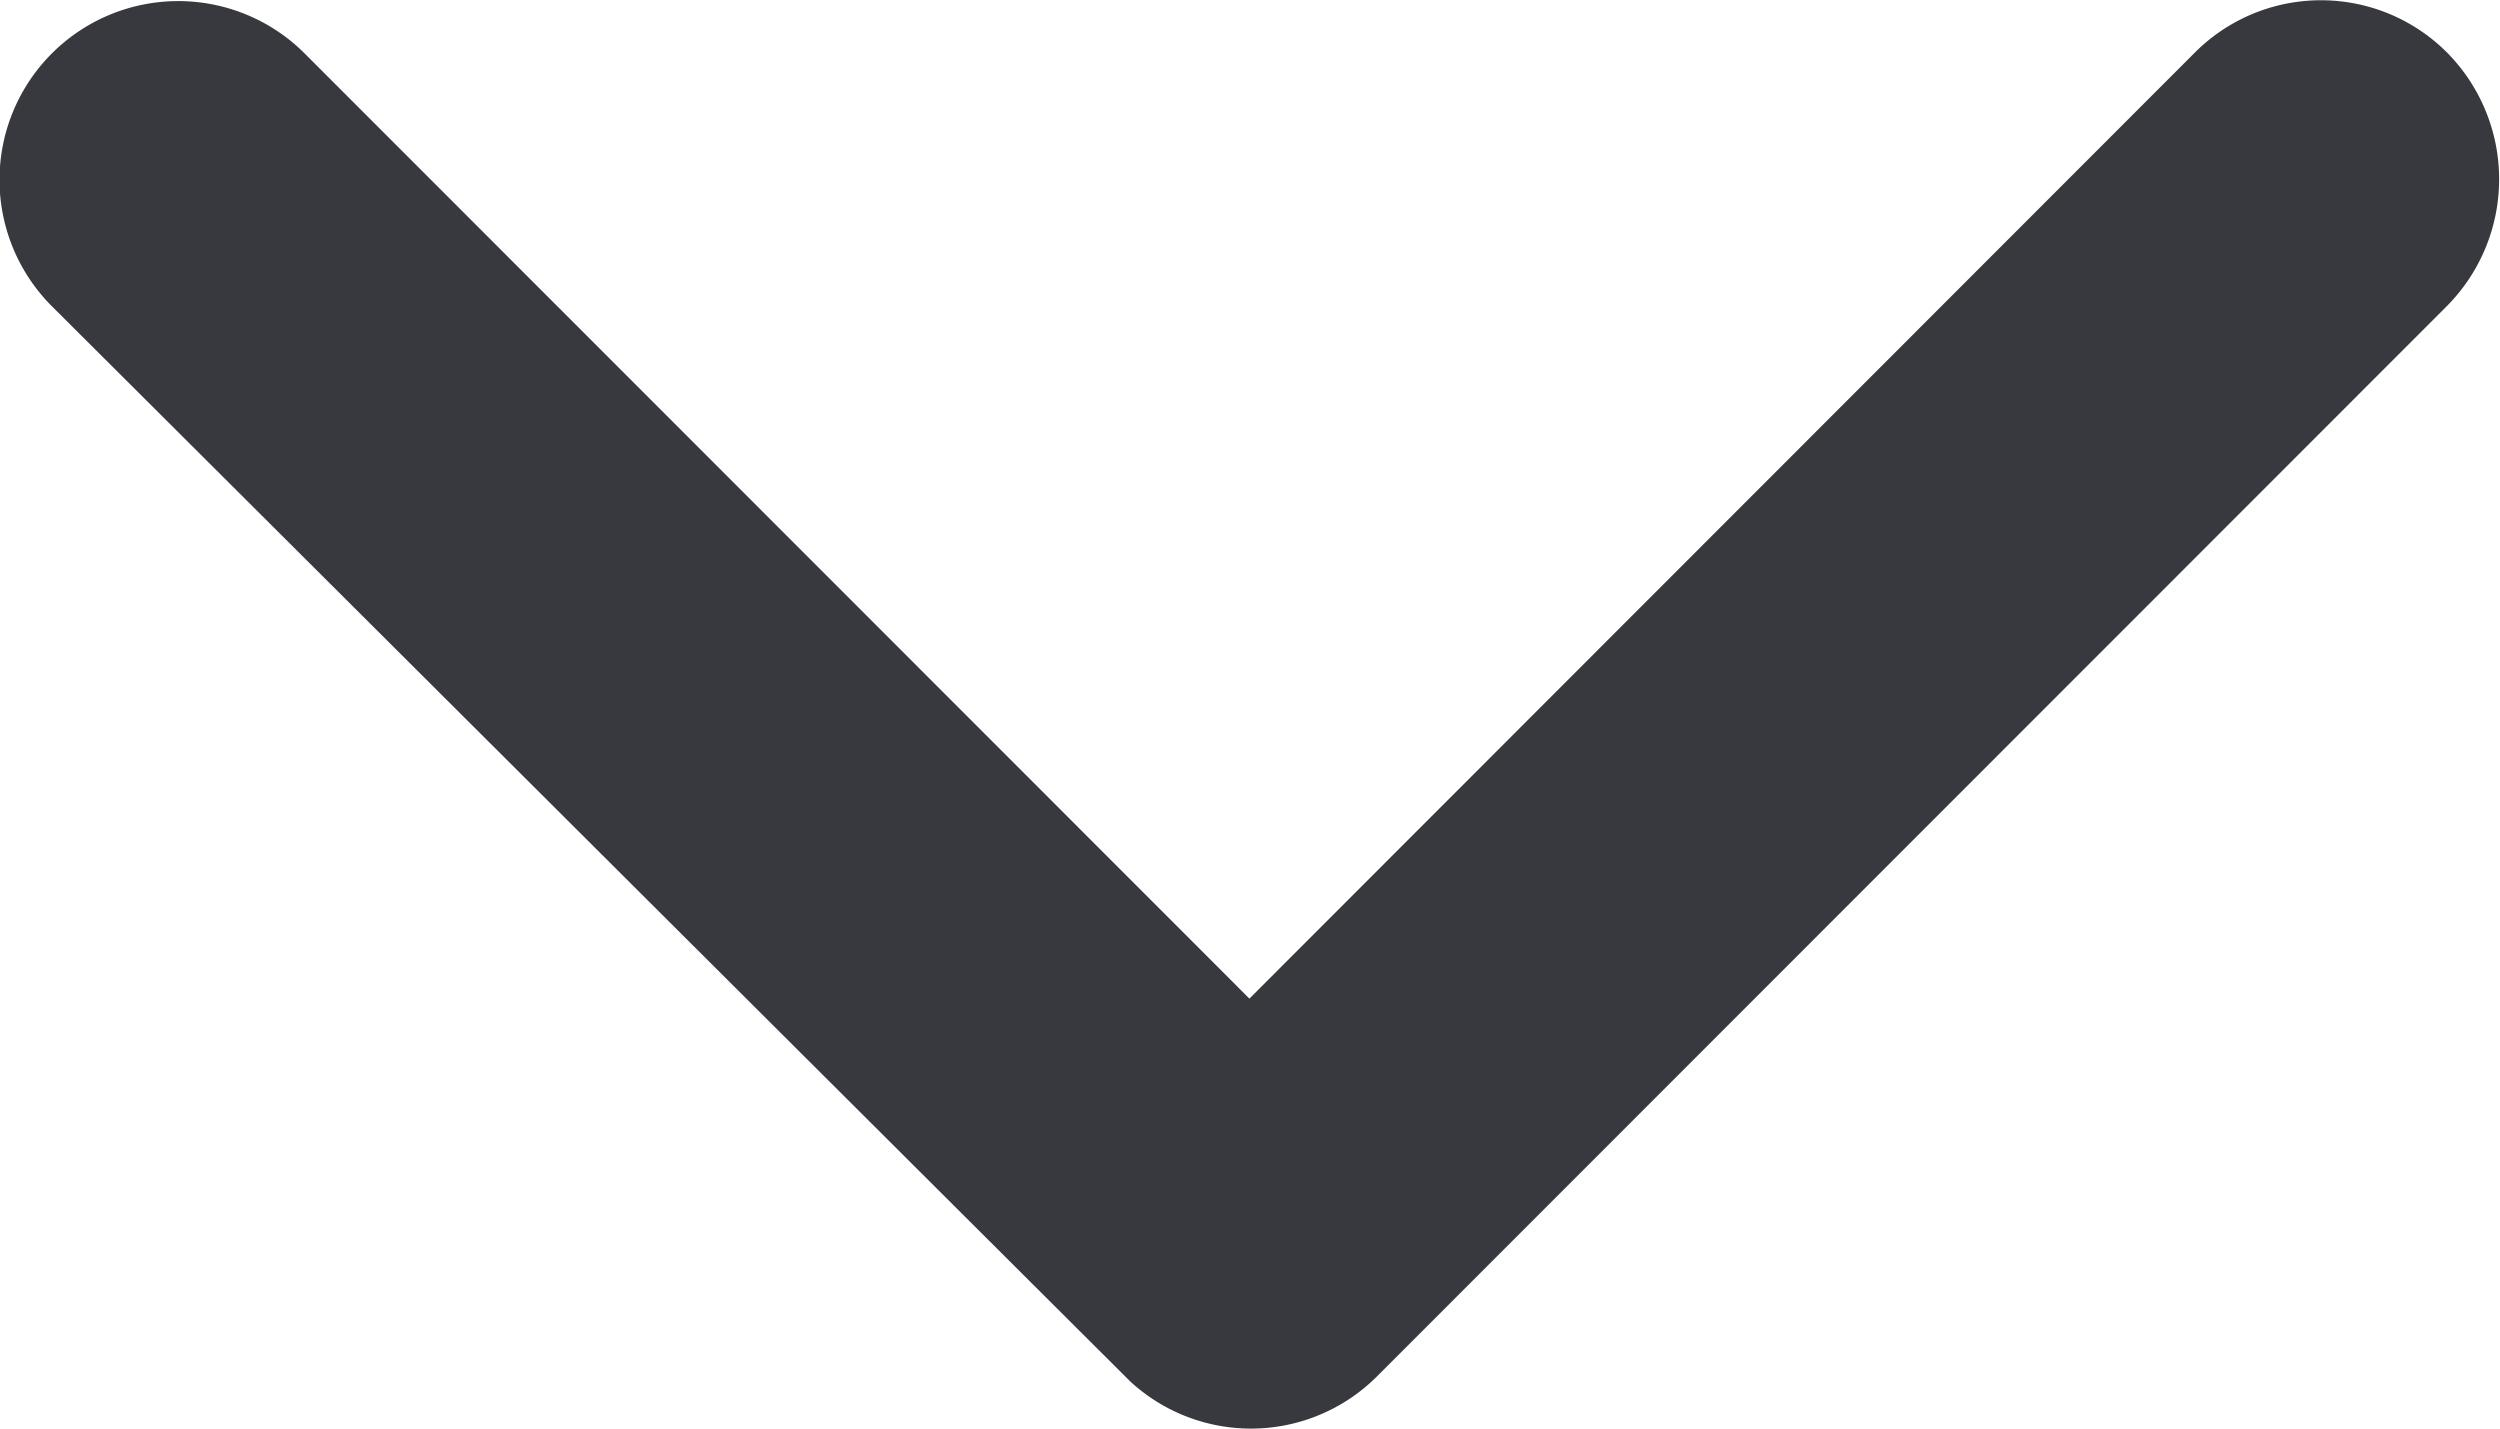 <svg xmlns="http://www.w3.org/2000/svg" width="12.63" height="7.221" viewBox="0 0 12.63 7.221"><defs><style>.a{fill:#37393e;}</style></defs><path class="a" d="M12.5,16.291l4.776-4.779a.9.9,0,0,1,1.275,0,.91.91,0,0,1,0,1.279L13.144,18.2a.9.9,0,0,1-1.245.026L6.451,12.794a.9.9,0,1,1,1.275-1.279Z" transform="translate(-6.188 -11.246)"/></svg>